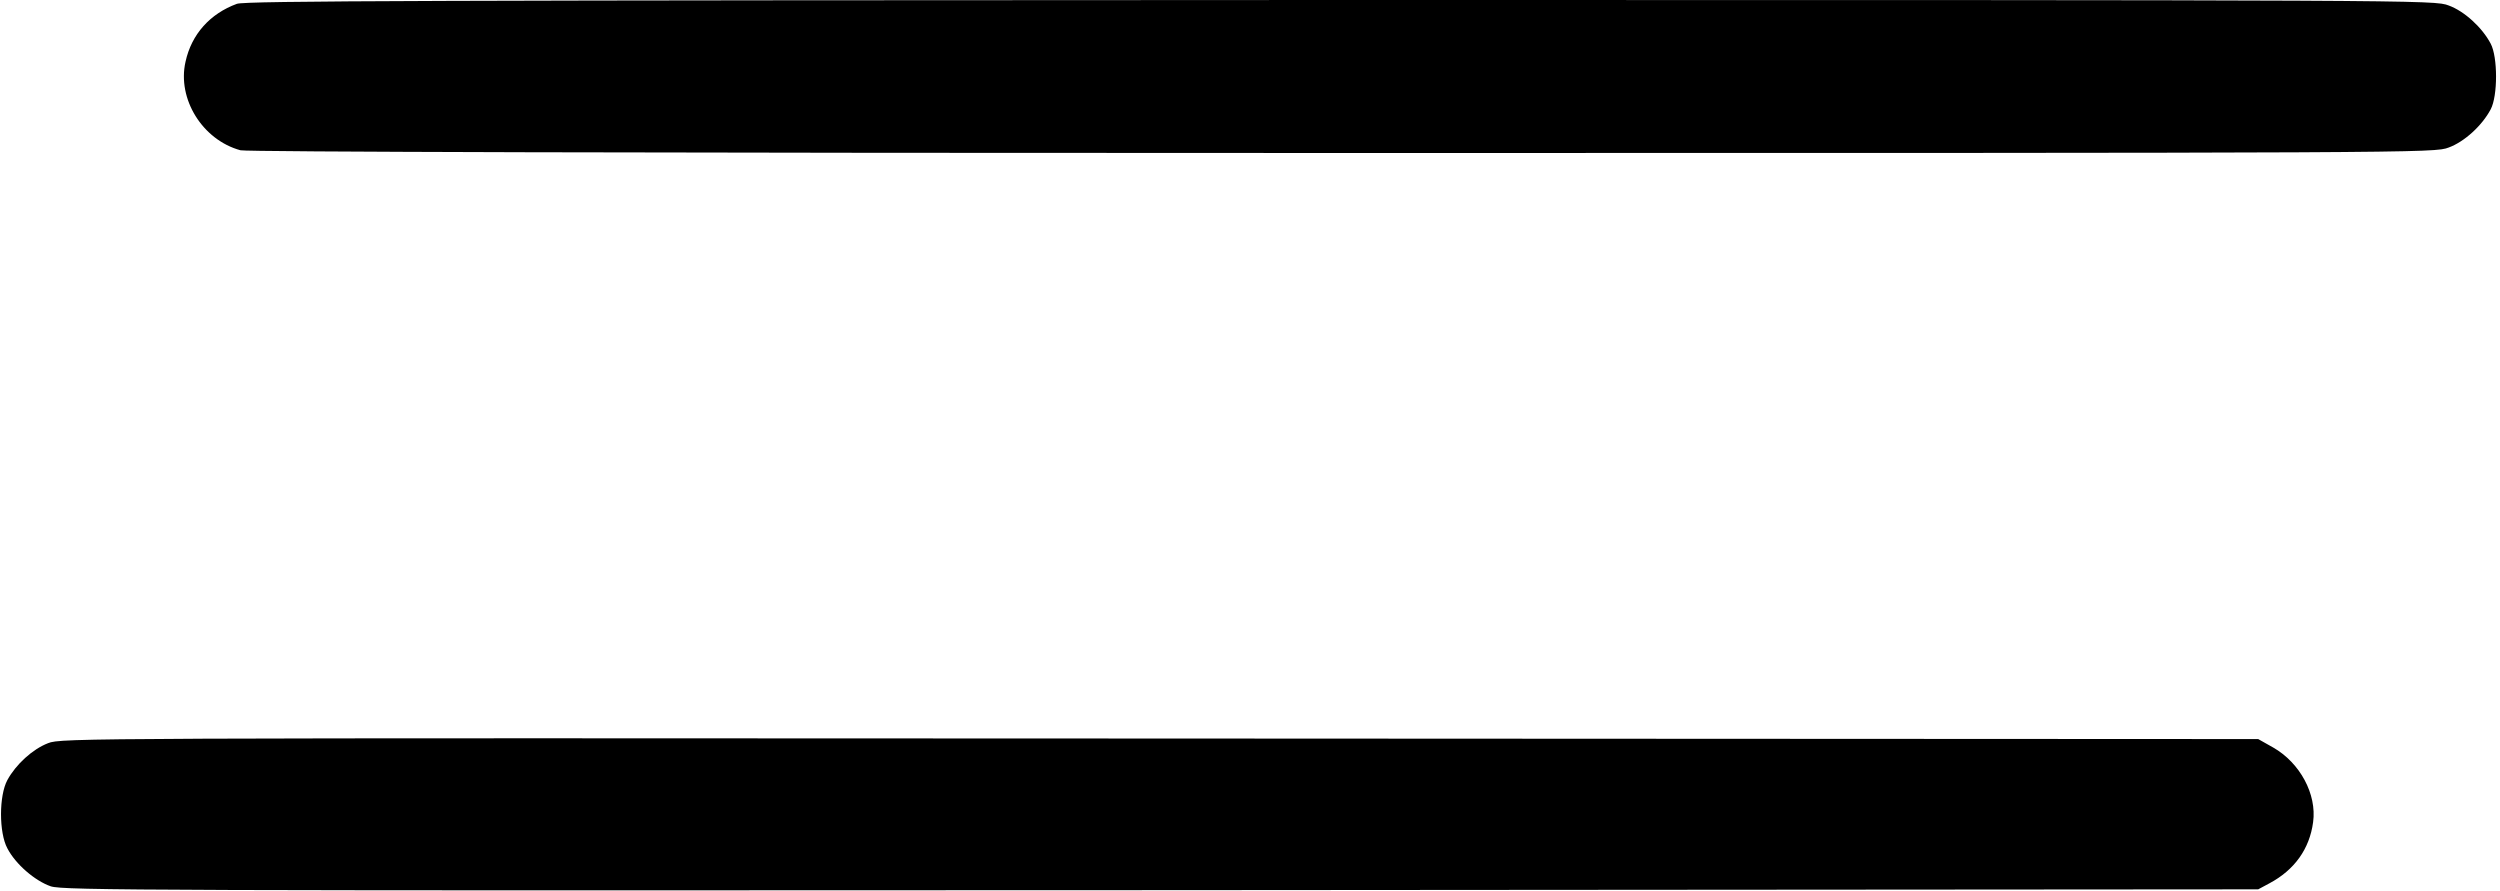 <?xml version="1.0" standalone="no"?>
<!DOCTYPE svg PUBLIC "-//W3C//DTD SVG 20010904//EN"
 "http://www.w3.org/TR/2001/REC-SVG-20010904/DTD/svg10.dtd">
<svg version="1.0" xmlns="http://www.w3.org/2000/svg"
 width="915pt" height="326pt" viewBox="0 0 915 326"
 preserveAspectRatio="xMidYMid meet">
<g transform="translate(0,326) scale(0.1,-0.1)"
fill="#000000" stroke="none">
<path d="M867 3246 c-98 -36 -166 -111 -188 -212 -31 -136 62 -286 201 -324
23 -6 1447 -10 4032 -10 3966 0 3998 0 4050 20 58 21 123 81 154 140 26 49 26
191 0 240 -31 59 -96 119 -154 140 -52 20 -83 20 -4055 20 -3340 -1 -4008 -3
-4040 -14z"/>
<path d="M176 540 c-57 -22 -118 -78 -149 -135 -31 -57 -31 -193 0 -250 30
-58 101 -119 159 -139 46 -15 364 -16 4064 -14 l4015 3 41 22 c92 49 147 126
160 224 14 102 -48 217 -146 273 l-55 31 -4020 2 c-3948 2 -4021 2 -4069 -17z"/>
</g>
</svg>
